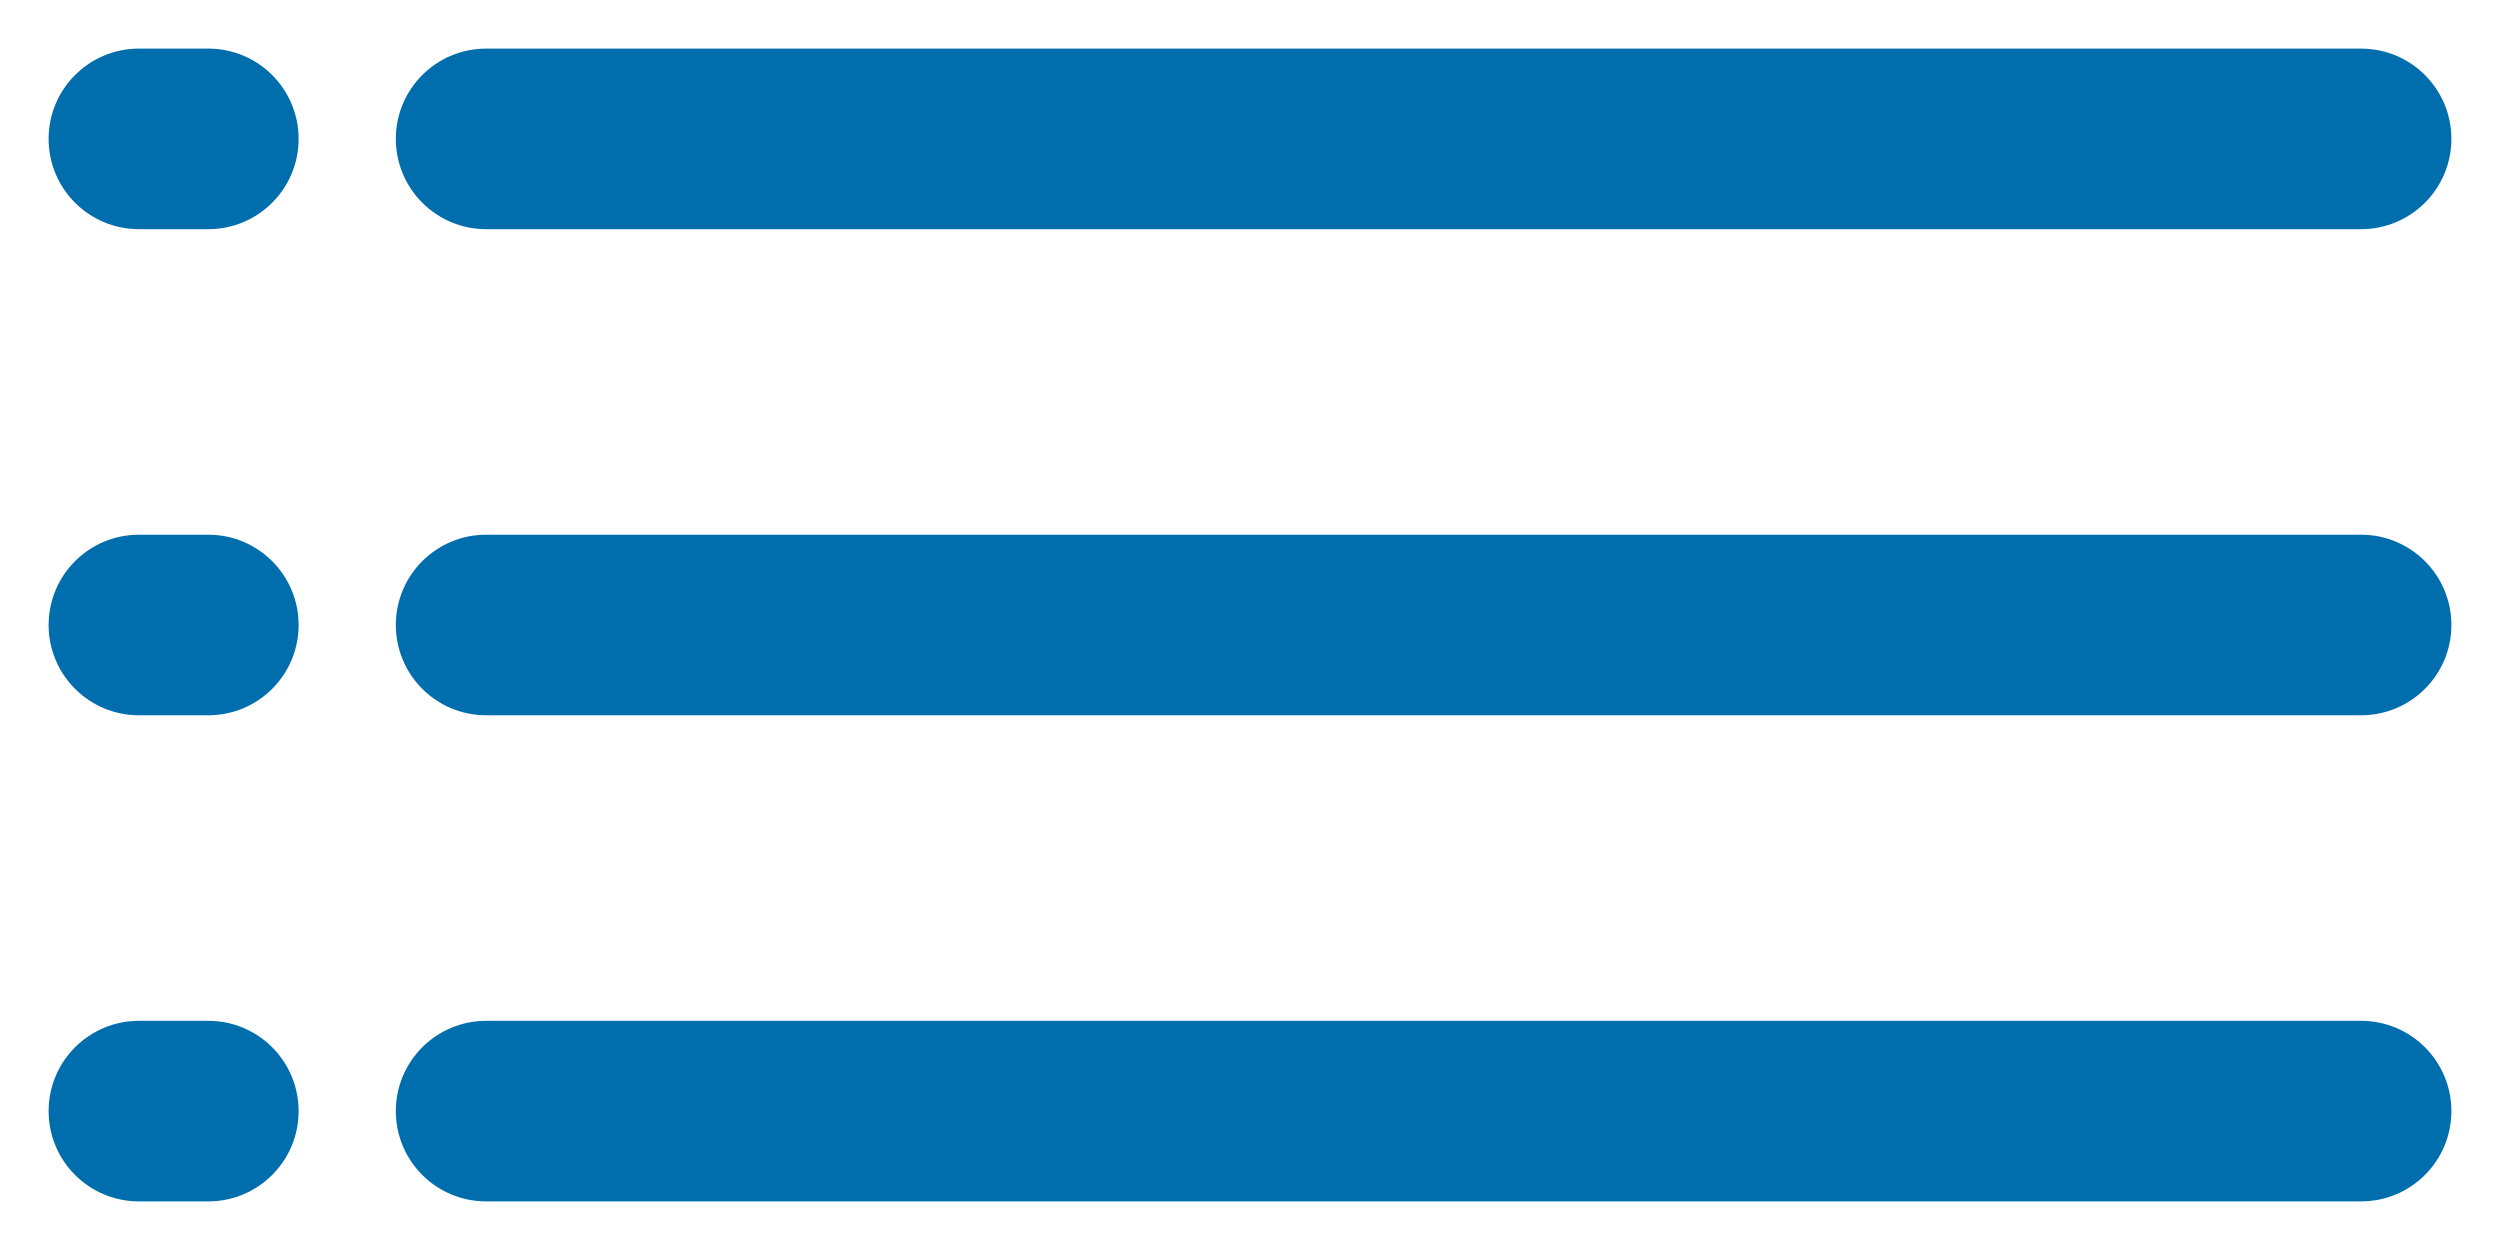 <svg width="36" height="18" viewBox="0 0 36 18" fill="none" xmlns="http://www.w3.org/2000/svg">
<path d="M7 0.7C6.282 0.7 5.7 1.282 5.7 2C5.7 2.718 6.282 3.3 7 3.3V0.7ZM34 3.3C34.718 3.3 35.3 2.718 35.3 2C35.3 1.282 34.718 0.7 34 0.7V3.3ZM7 3.3H34V0.7H7V3.3Z" fill="#006EAD"/>
<path d="M7 7.7C6.282 7.7 5.7 8.282 5.7 9C5.7 9.718 6.282 10.3 7 10.3V7.7ZM34 10.3C34.718 10.3 35.3 9.718 35.3 9C35.3 8.282 34.718 7.7 34 7.7V10.3ZM7 10.3H34V7.7H7V10.3Z" fill="#006EAD"/>
<path d="M7 14.7C6.282 14.7 5.7 15.282 5.7 16C5.7 16.718 6.282 17.3 7 17.3V14.7ZM34 17.3C34.718 17.3 35.3 16.718 35.3 16C35.3 15.282 34.718 14.7 34 14.7V17.3ZM7 17.3H34V14.7H7V17.3Z" fill="#006EAD"/>
<path d="M2 0.7C1.282 0.7 0.7 1.282 0.7 2C0.7 2.718 1.282 3.3 2 3.3V0.7ZM3 3.3C3.718 3.3 4.3 2.718 4.3 2C4.3 1.282 3.718 0.7 3 0.7V3.3ZM2 3.3H3V0.7H2V3.3Z" fill="#006EAD"/>
<path d="M2 7.7C1.282 7.7 0.7 8.282 0.7 9C0.7 9.718 1.282 10.3 2 10.3V7.7ZM3 10.3C3.718 10.3 4.3 9.718 4.3 9C4.3 8.282 3.718 7.7 3 7.7V10.3ZM2 10.3H3V7.7H2V10.3Z" fill="#006EAD"/>
<path d="M2 14.7C1.282 14.7 0.7 15.282 0.7 16C0.7 16.718 1.282 17.3 2 17.3V14.7ZM3 17.3C3.718 17.3 4.3 16.718 4.3 16C4.3 15.282 3.718 14.7 3 14.7V17.3ZM2 17.3H3V14.7H2V17.3Z" fill="#006EAD"/>
</svg>
